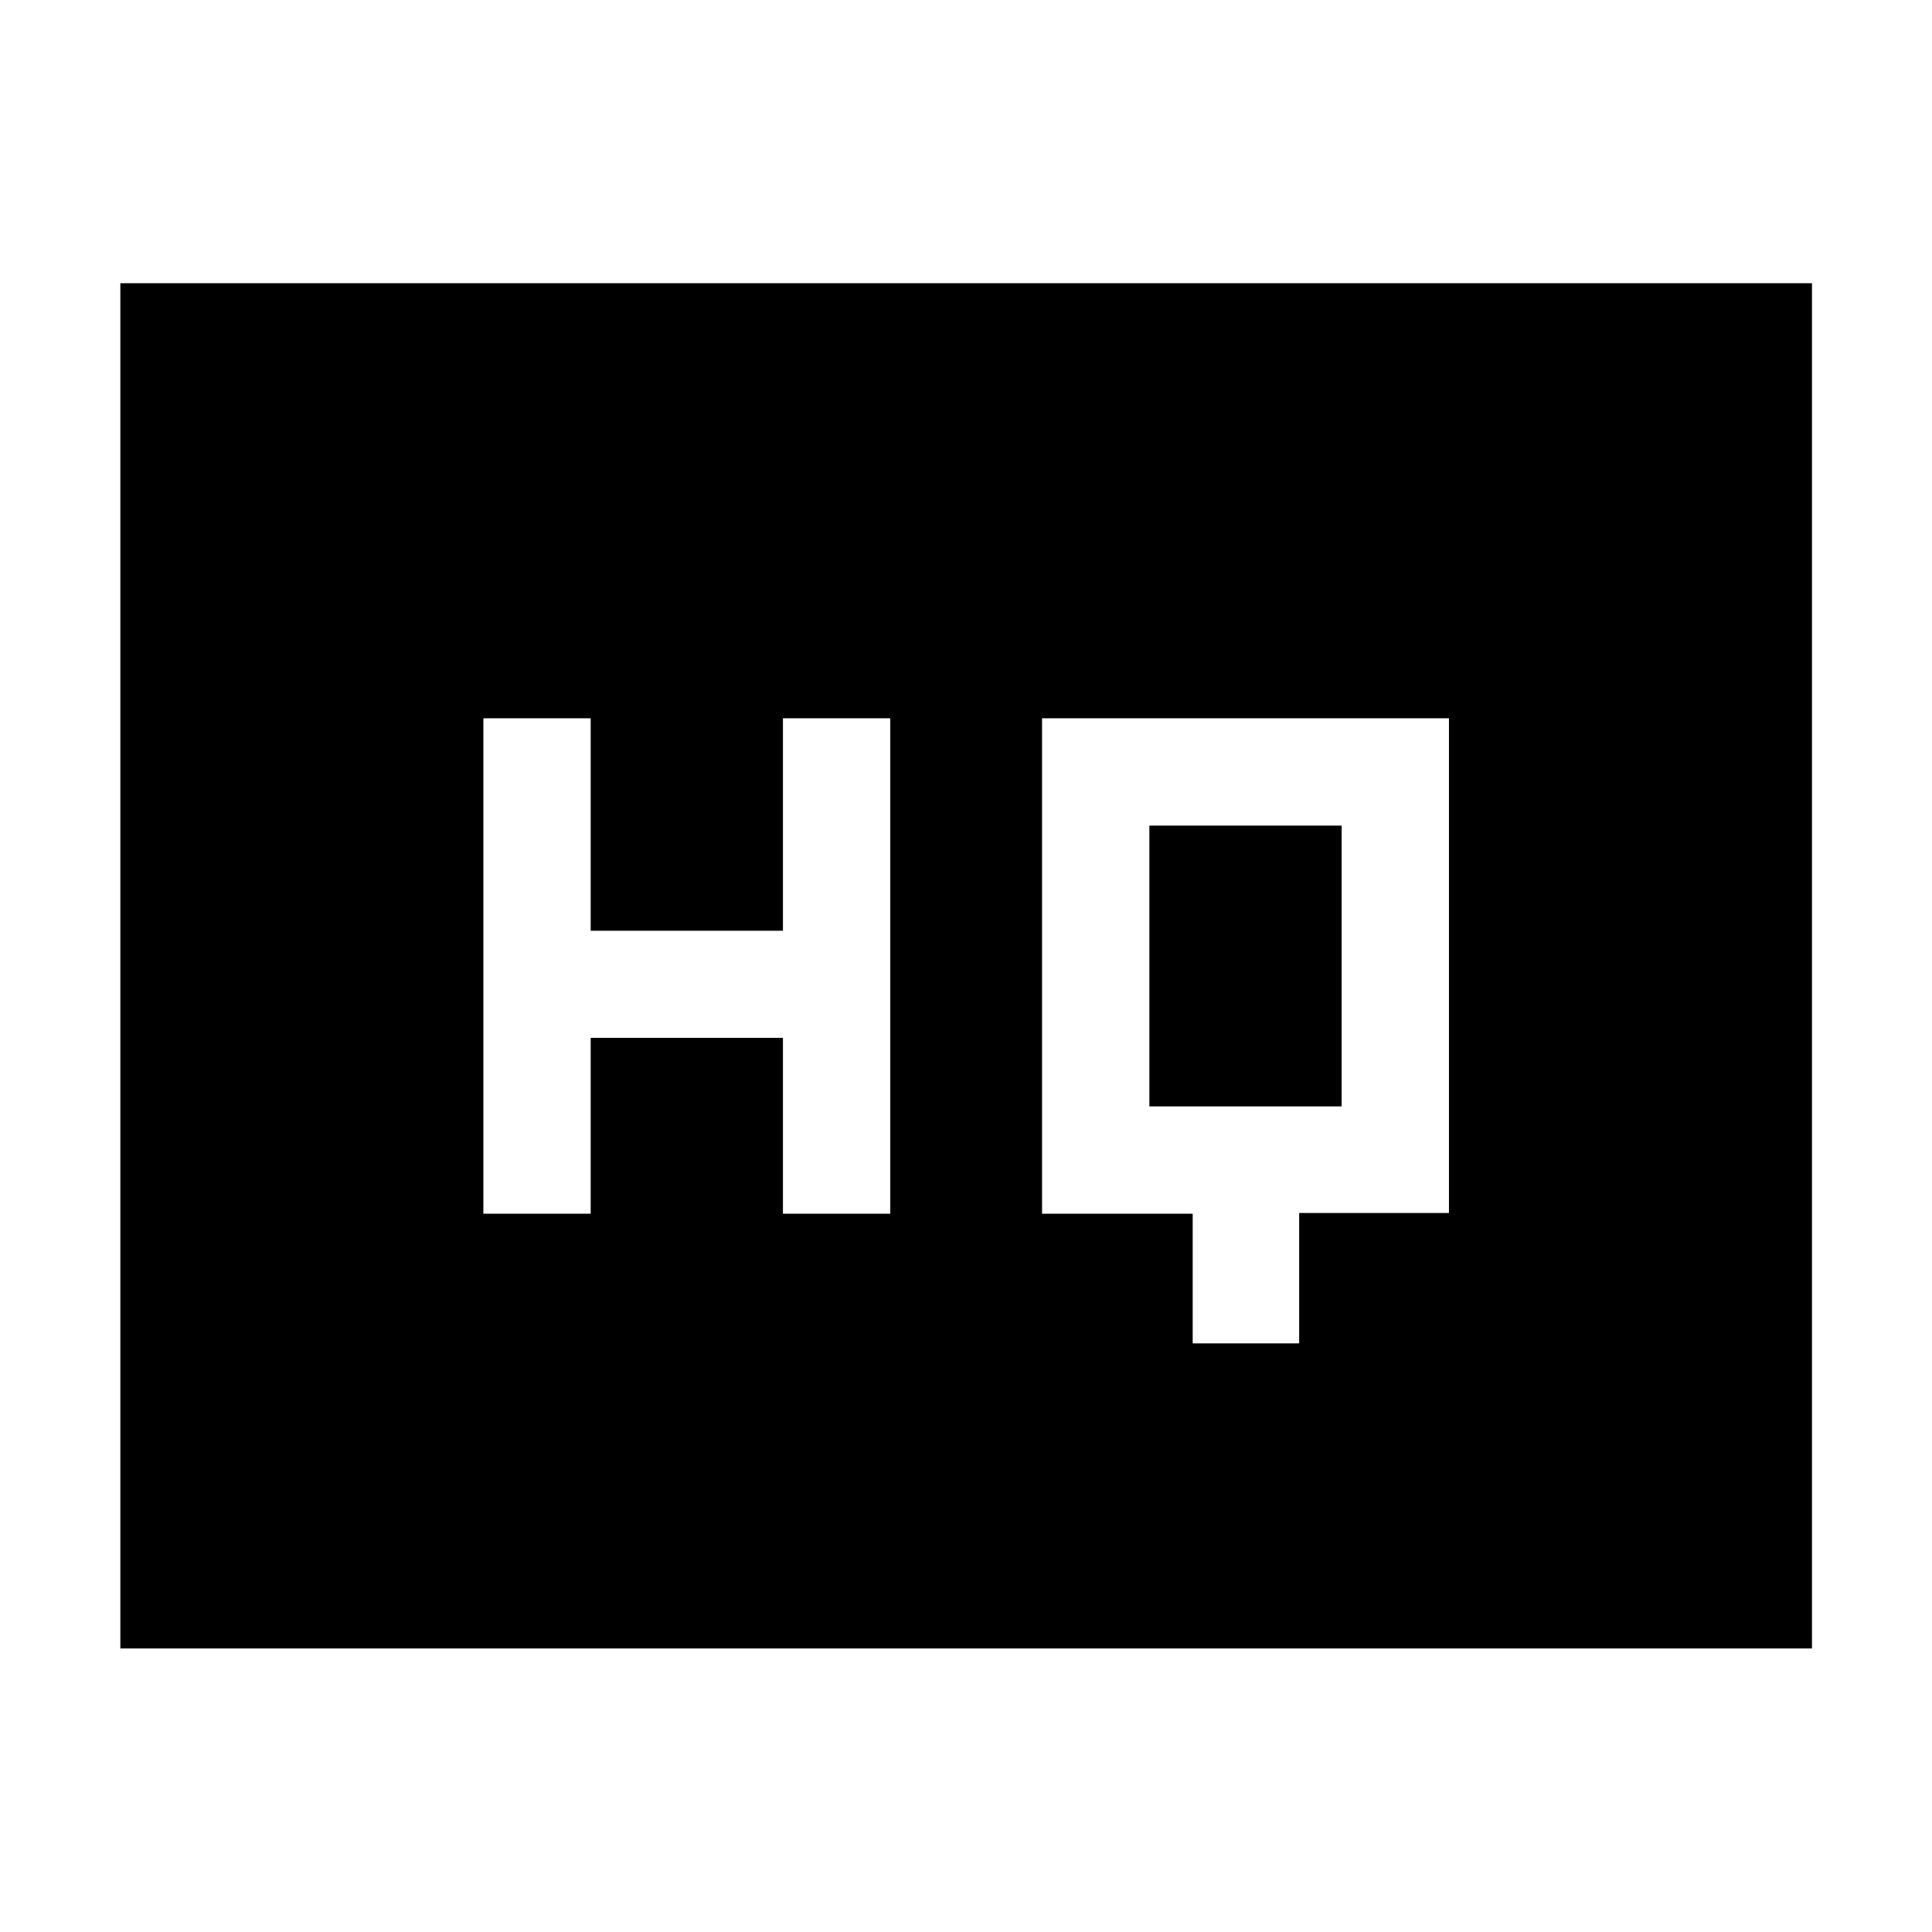 <svg xmlns="http://www.w3.org/2000/svg" height="40" viewBox="0 -960 960 960" width="40"><path d="M592.64-292.48h52.91v-64.79h74.43v-245.82H517.79v246.18h74.85v64.43Zm-352.46-64.43h53.33v-87.39h95.53v87.39h53.33v-246.18h-53.33v105.57h-95.53v-105.57h-53.33v246.18Zm330.94-53.33v-139.52h95.53v139.52h-95.53ZM59.8-140.89v-678.38h840.56v678.38H59.8Z"/></svg>